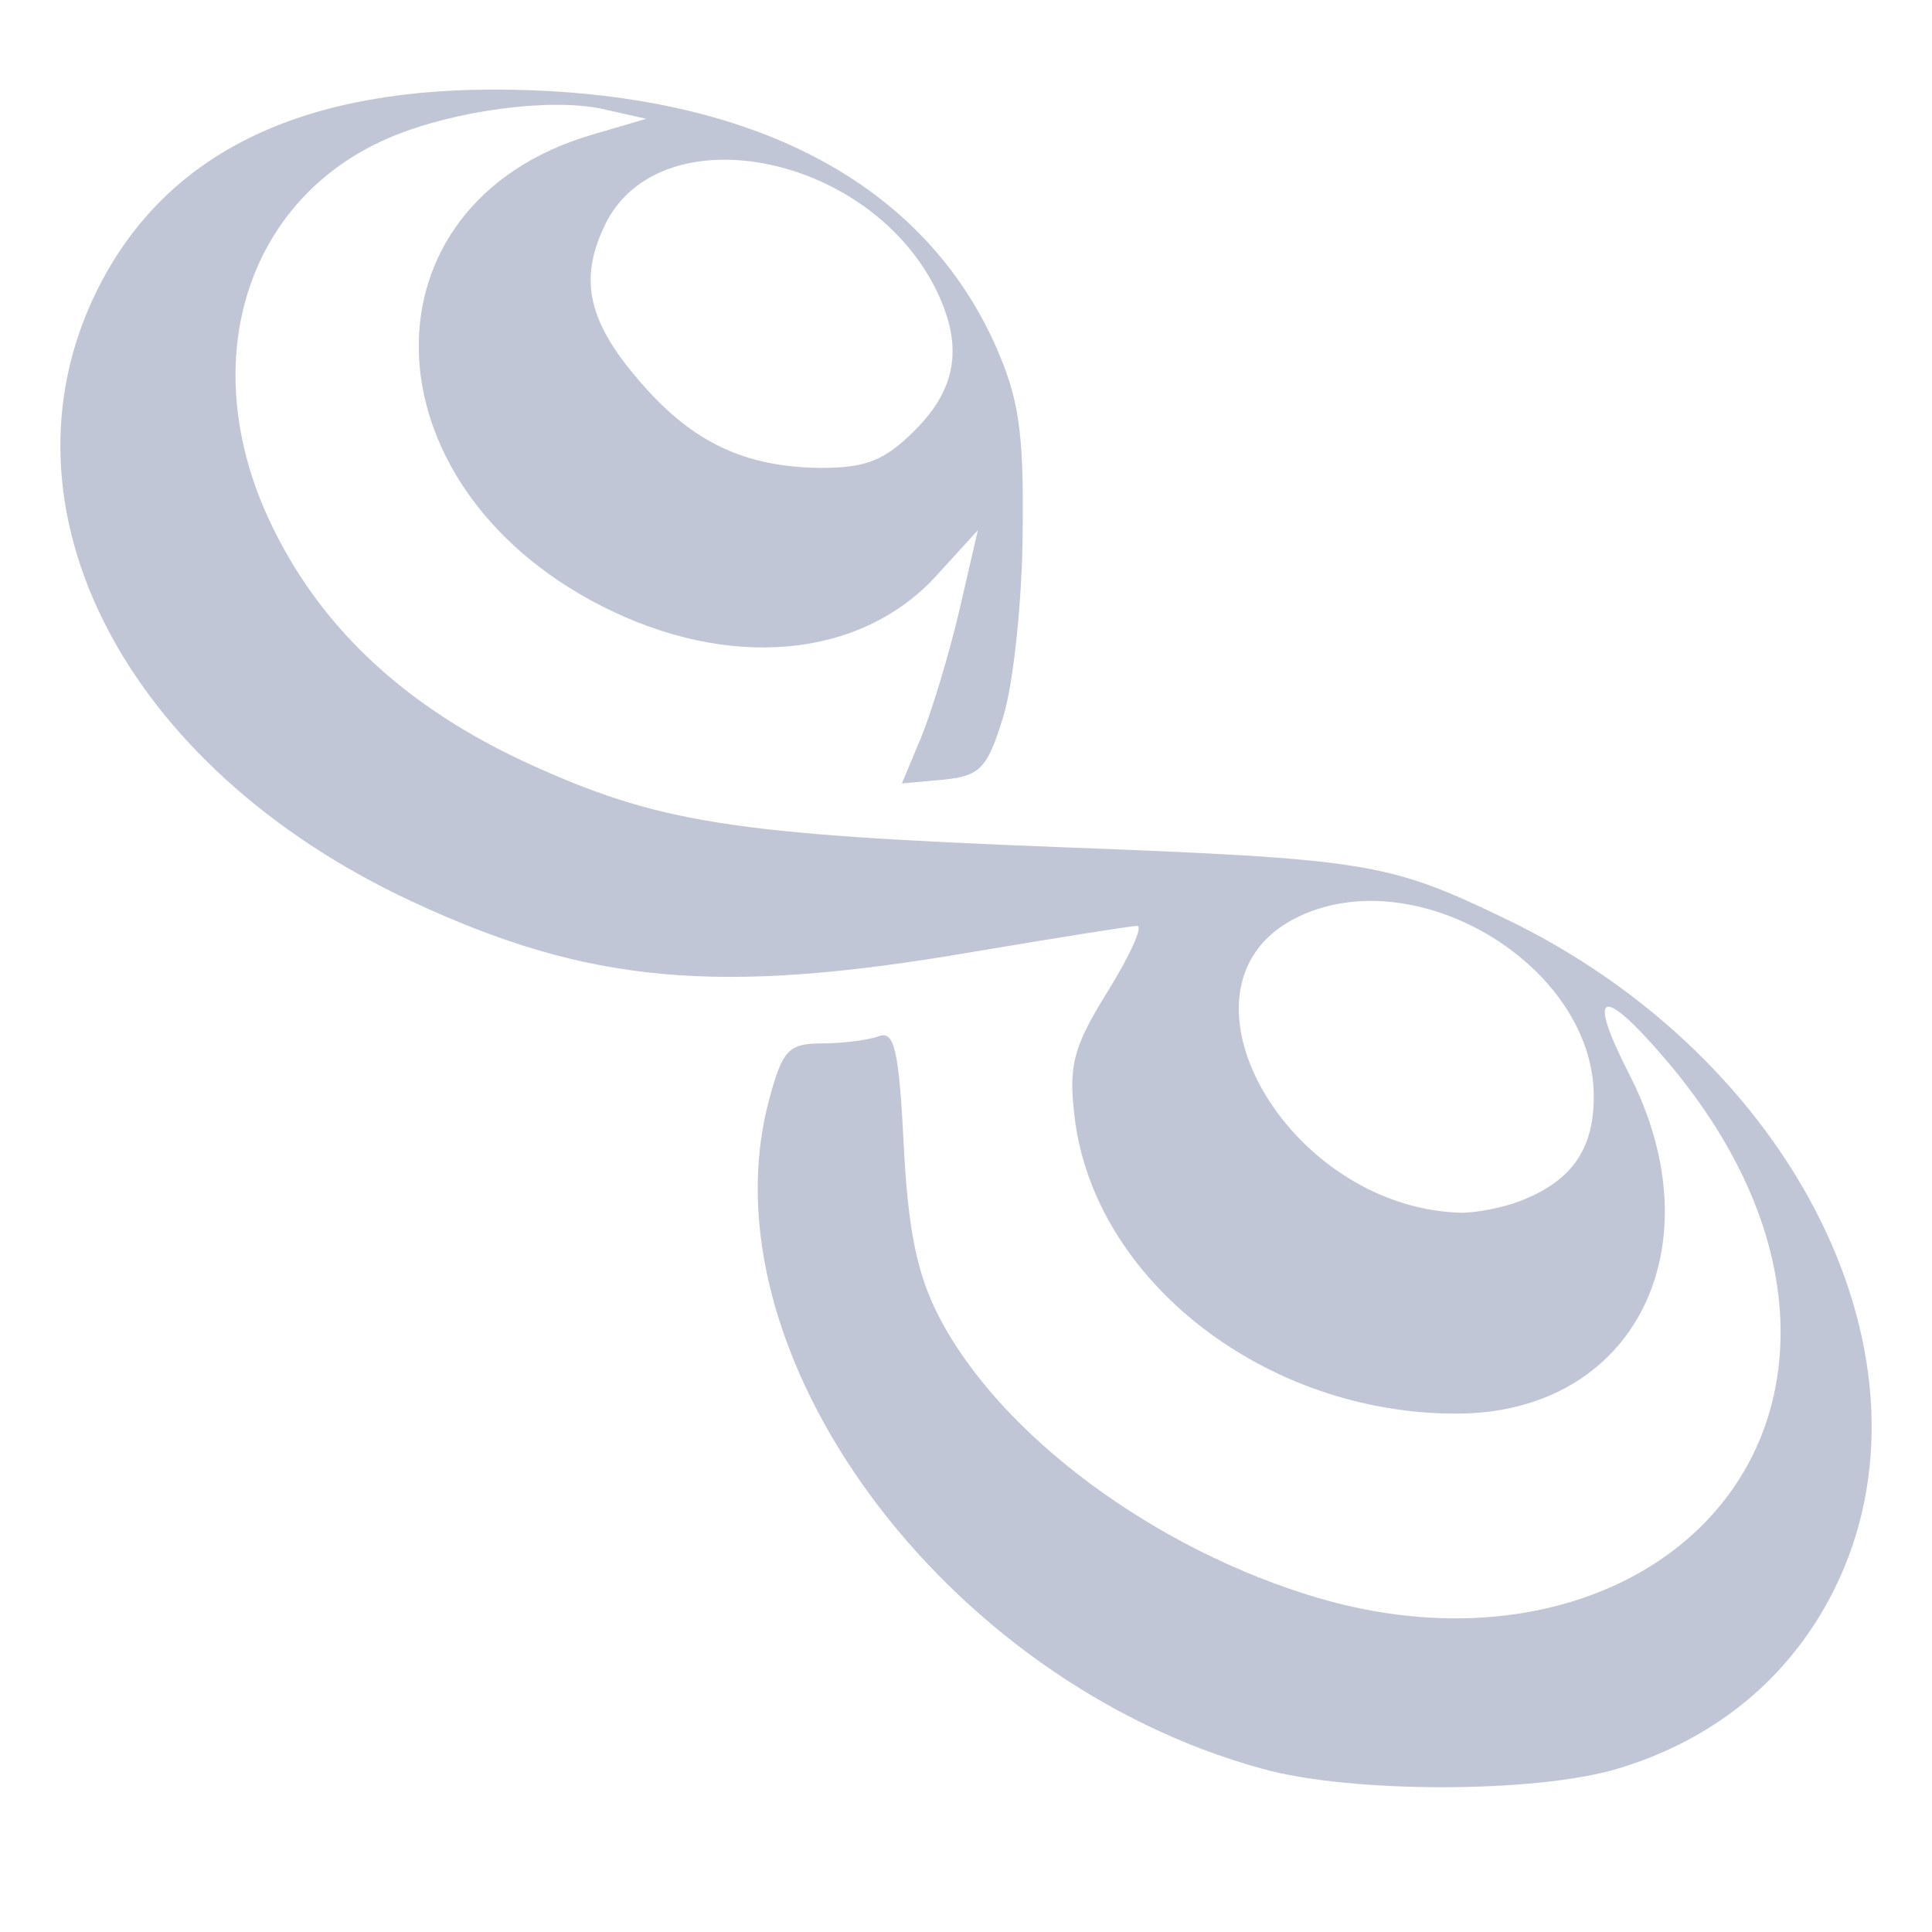 
<svg xmlns="http://www.w3.org/2000/svg" xmlns:xlink="http://www.w3.org/1999/xlink" width="16px" height="16px" viewBox="0 0 16 16" version="1.1">
<g id="surface1">
<path style=" stroke:none;fill-rule:nonzero;fill:#c1c6d6;fill-opacity:1;" d="M 10.453 14.648 C 7.816 13.926 5.805 11.191 6.371 9.102 C 6.48 8.695 6.531 8.641 6.809 8.641 C 6.98 8.641 7.191 8.613 7.277 8.582 C 7.406 8.531 7.445 8.695 7.484 9.477 C 7.52 10.188 7.594 10.551 7.777 10.906 C 8.285 11.887 9.566 12.836 10.918 13.234 C 12.957 13.832 14.762 12.781 14.746 11.008 C 14.738 10.266 14.41 9.496 13.793 8.773 C 13.262 8.152 13.137 8.199 13.488 8.887 C 14.227 10.32 13.539 11.699 12.074 11.707 C 10.484 11.715 9.051 10.602 8.898 9.238 C 8.848 8.82 8.891 8.664 9.176 8.207 C 9.359 7.91 9.469 7.668 9.418 7.668 C 9.367 7.668 8.754 7.766 8.059 7.883 C 5.945 8.246 4.871 8.148 3.402 7.461 C 1.035 6.355 -0.078 4.207 0.797 2.418 C 1.344 1.305 2.422 0.75 4.055 0.742 C 6.152 0.734 7.613 1.469 8.238 2.848 C 8.438 3.297 8.48 3.566 8.469 4.418 C 8.465 4.984 8.391 5.668 8.309 5.934 C 8.176 6.367 8.117 6.426 7.812 6.457 L 7.469 6.488 L 7.629 6.105 C 7.715 5.895 7.859 5.422 7.945 5.055 L 8.098 4.391 L 7.75 4.773 C 7.121 5.457 6.031 5.555 4.977 5.016 C 3 4.004 2.957 1.691 4.898 1.117 L 5.352 0.984 L 4.988 0.902 C 4.559 0.809 3.766 0.914 3.242 1.133 C 2.016 1.645 1.598 3.047 2.27 4.391 C 2.684 5.227 3.379 5.863 4.359 6.316 C 5.453 6.816 6.047 6.91 8.785 7.016 C 11.316 7.113 11.492 7.141 12.445 7.598 C 14.879 8.758 16.125 11.293 15.188 13.168 C 14.824 13.895 14.203 14.406 13.395 14.648 C 12.715 14.852 11.184 14.852 10.453 14.648 Z M 12.582 9.949 C 13.012 9.785 13.199 9.523 13.199 9.082 C 13.199 7.988 11.703 7.098 10.719 7.609 C 9.625 8.176 10.645 9.988 12.082 10.043 C 12.215 10.047 12.438 10.004 12.582 9.949 Z M 7.578 3.562 C 7.934 3.207 7.98 2.844 7.738 2.371 C 7.16 1.254 5.449 0.941 5.008 1.867 C 4.789 2.324 4.871 2.676 5.324 3.188 C 5.746 3.668 6.172 3.867 6.793 3.875 C 7.172 3.875 7.324 3.816 7.578 3.562 Z M 7.578 3.562 "/>
</g>
</svg>
